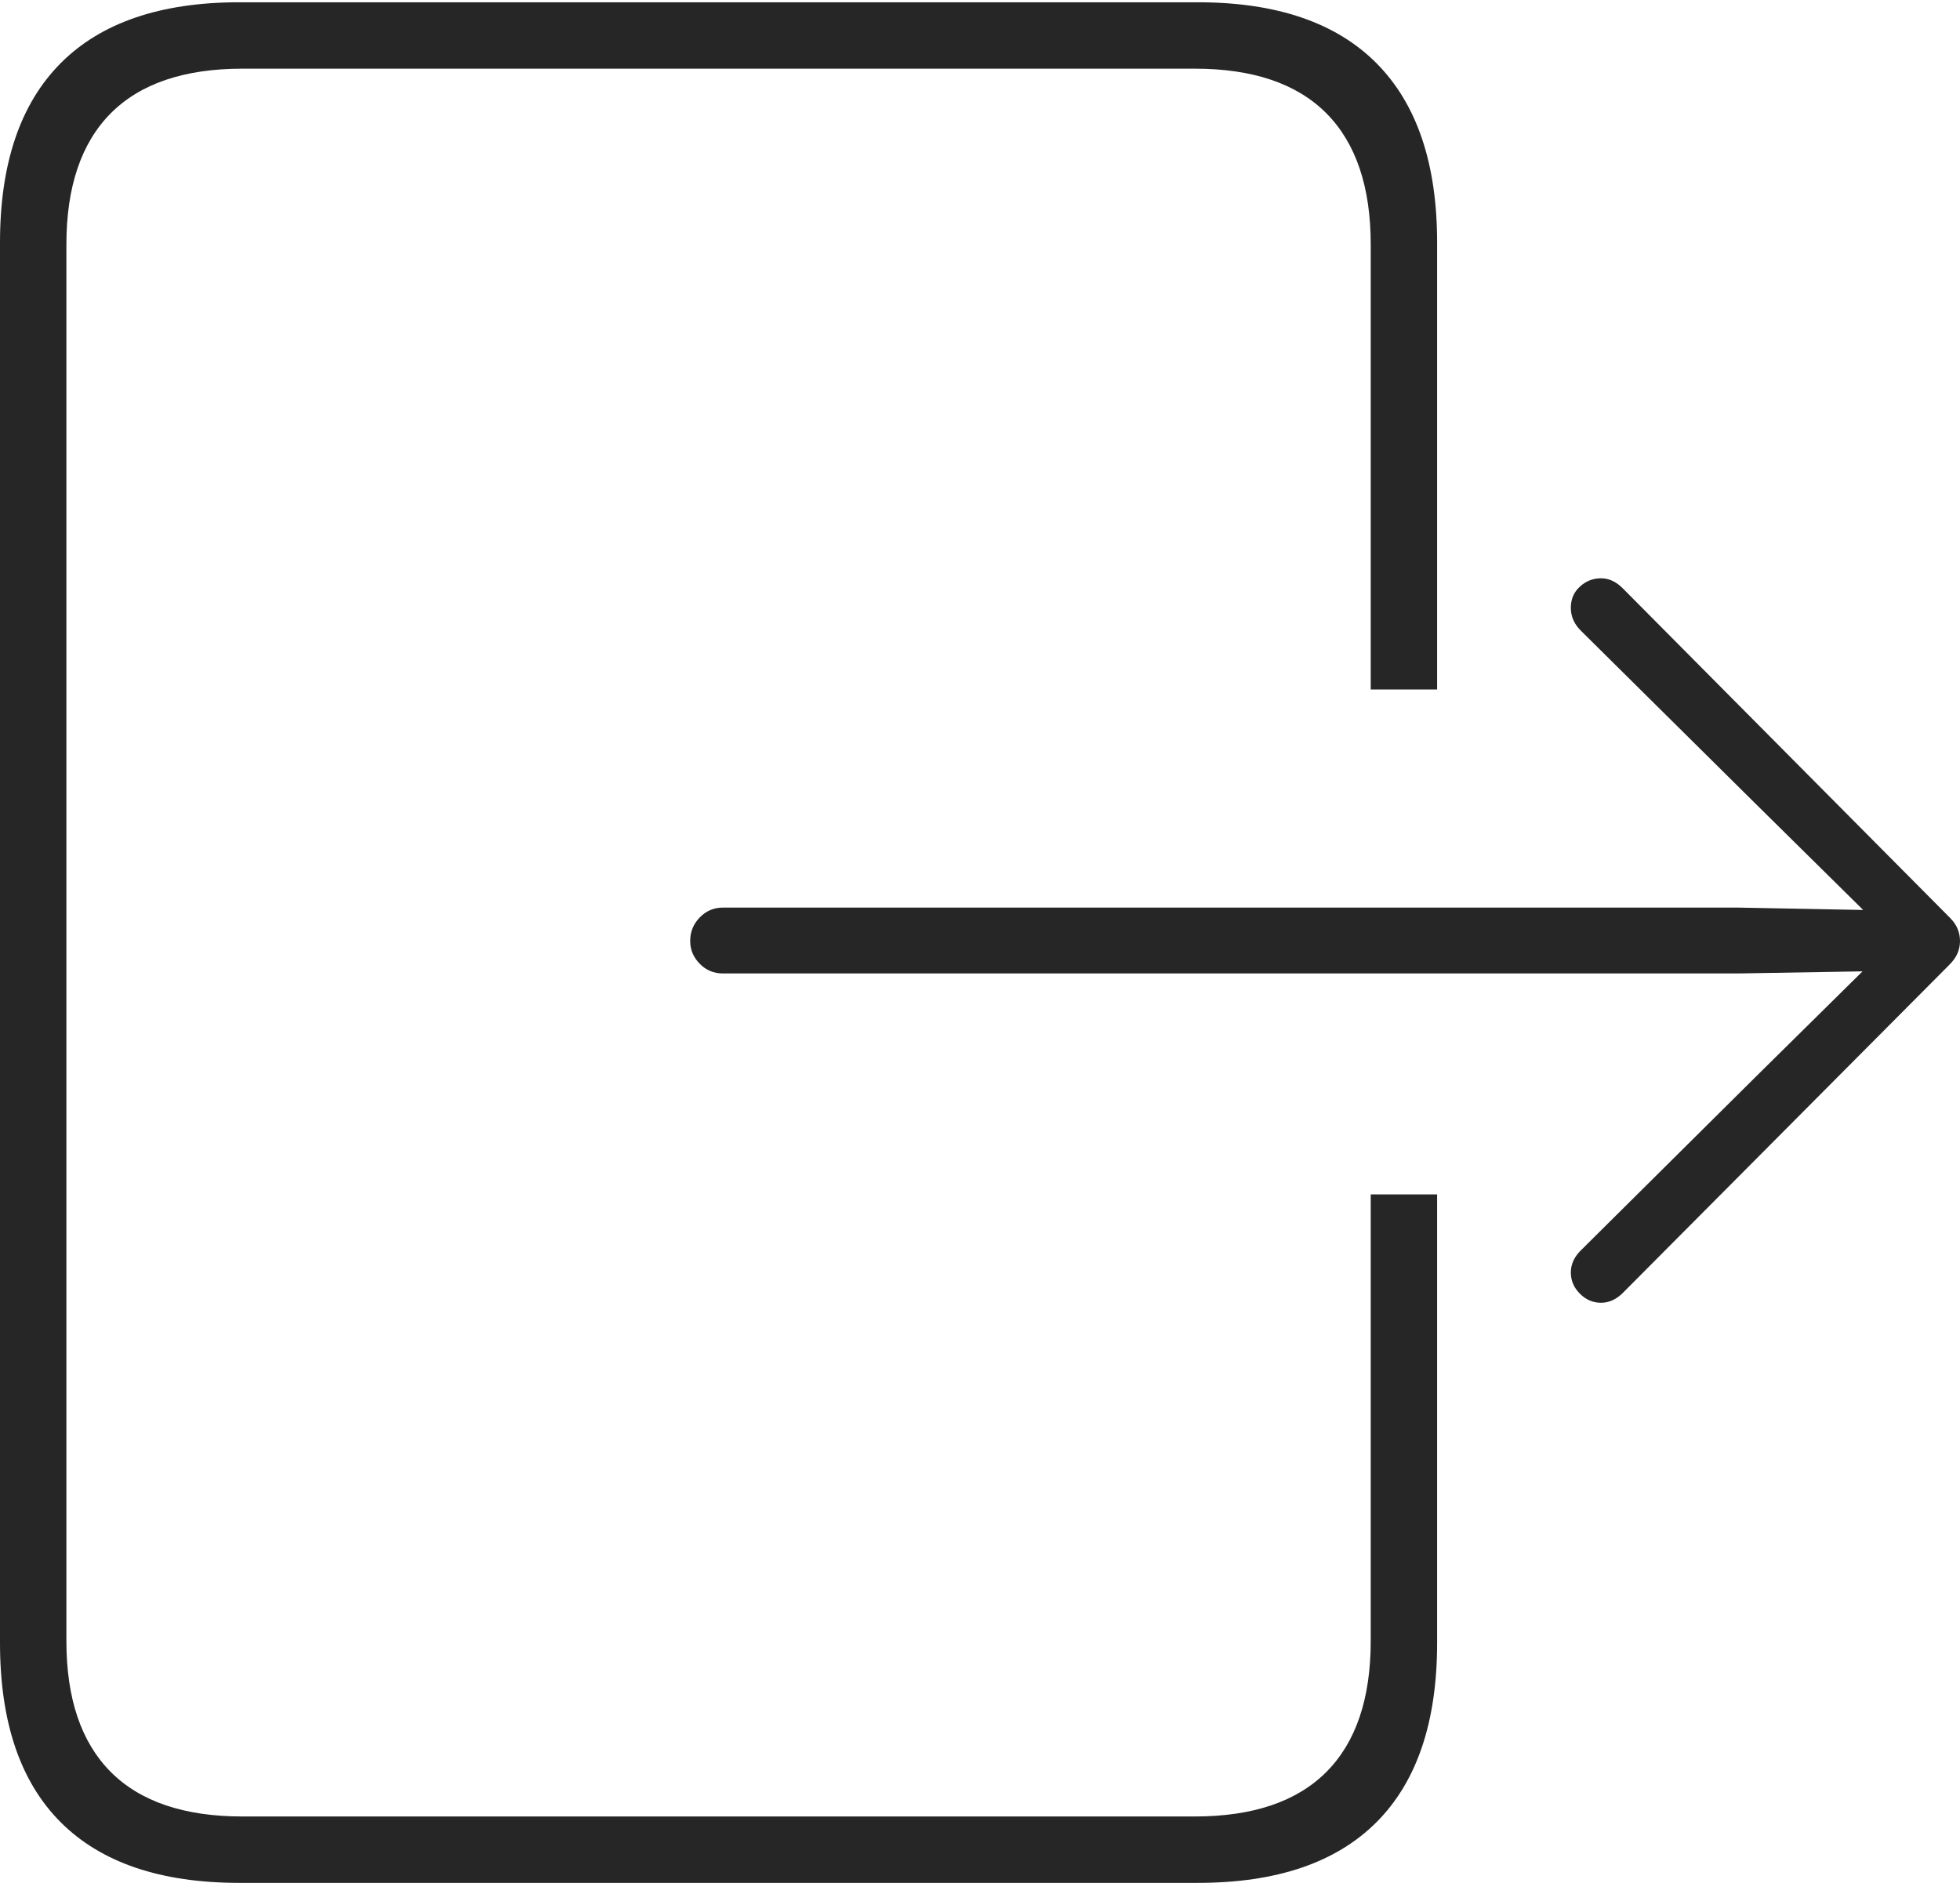 <?xml version="1.0" encoding="UTF-8"?>
<!--Generator: Apple Native CoreSVG 175-->
<!DOCTYPE svg
PUBLIC "-//W3C//DTD SVG 1.1//EN"
       "http://www.w3.org/Graphics/SVG/1.1/DTD/svg11.dtd">
<svg version="1.1" xmlns="http://www.w3.org/2000/svg" xmlns:xlink="http://www.w3.org/1999/xlink" width="21.52" height="20.675">
 <g>
  <rect height="20.675" opacity="0" width="21.52" x="0" y="0"/>
  <path d="M2.627 20.675L13.152 20.675Q14.448 20.675 15.114 20.008Q15.779 19.341 15.779 18.04L15.779 13.115L15.05 13.115L15.05 18.018Q15.05 18.968 14.563 19.457Q14.075 19.946 13.117 19.946L2.663 19.946Q1.704 19.946 1.216 19.457Q0.729 18.968 0.729 18.018L0.729 2.685Q0.729 1.735 1.216 1.244Q1.704 0.754 2.663 0.754L13.117 0.754Q14.075 0.754 14.563 1.244Q15.05 1.735 15.05 2.685L15.05 7.571L15.779 7.571L15.779 2.663Q15.779 1.365 15.114 0.695Q14.448 0.025 13.152 0.025L2.627 0.025Q1.331 0.025 0.665 0.695Q0 1.365 0 2.663L0 18.04Q0 19.341 0.665 20.008Q1.331 20.675 2.627 20.675ZM7.936 10.689L19.091 10.689L20.45 10.666L19.279 11.822L17.369 13.718Q17.247 13.832 17.247 13.972Q17.247 14.105 17.346 14.205Q17.445 14.305 17.579 14.305Q17.707 14.305 17.815 14.2L21.407 10.59Q21.469 10.527 21.494 10.464Q21.52 10.402 21.52 10.332Q21.52 10.263 21.494 10.2Q21.469 10.137 21.407 10.075L17.815 6.458Q17.707 6.35 17.579 6.35Q17.445 6.35 17.346 6.442Q17.247 6.533 17.247 6.674Q17.247 6.823 17.369 6.937L19.279 8.829L20.457 9.992L19.091 9.966L7.936 9.966Q7.788 9.966 7.683 10.074Q7.578 10.182 7.578 10.332Q7.578 10.476 7.683 10.583Q7.788 10.689 7.936 10.689Z" fill="rgba(0,0,0,0.85)"/>
 </g>
</svg>
